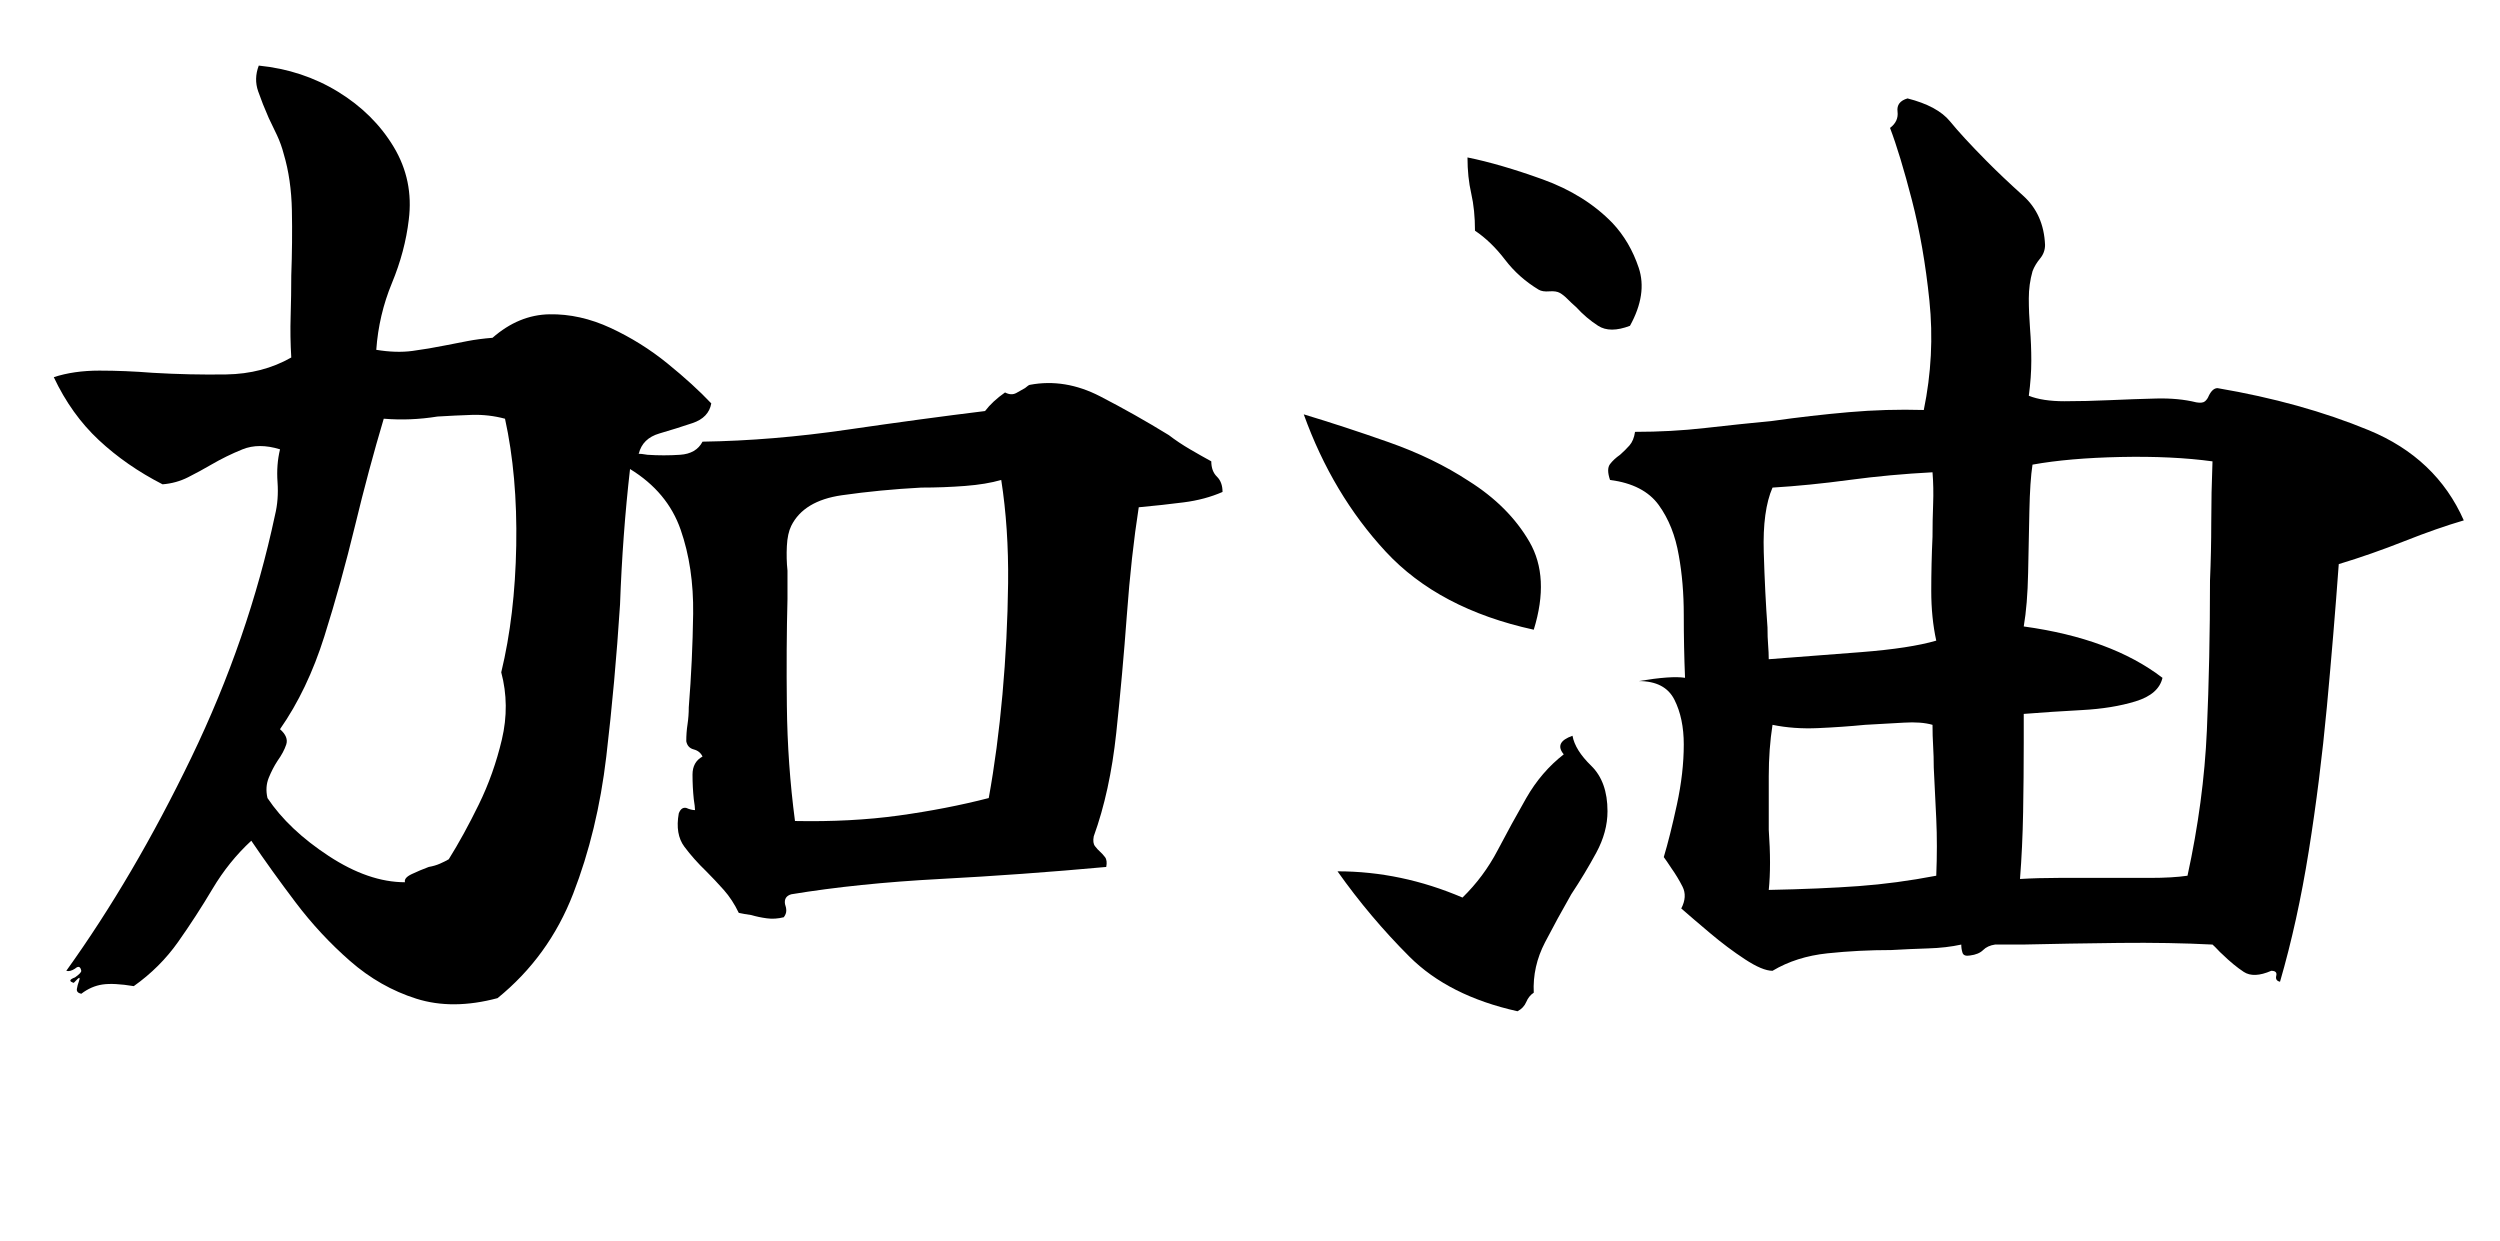 <?xml version="1.0" encoding="UTF-8"?>
<svg id="Layer_1" xmlns="http://www.w3.org/2000/svg" viewBox="0 0 1650 818.96">
  <path d="M806.85,324.7c-7.71,3.37-16.23,5.66-25.58,6.85-9.36,1.21-19.26,2.29-29.7,3.25-3.3,21.17-5.92,44.86-7.84,71.07-1.93,26.22-4.27,52.2-7.01,77.93-2.76,25.74-7.71,48.47-14.85,68.19-.55,2.89-.28,5.05.83,6.49,1.1,1.44,2.19,2.65,3.3,3.61,1.1.97,2.19,2.16,3.3,3.61,1.1,1.44,1.37,3.61.82,6.49-36.85,3.37-73.42,6.02-109.72,7.94-36.3,1.93-69.03,5.3-98.17,10.1-3.3.97-4.68,3.13-4.12,6.49.54,1.44.83,2.89.83,4.33s-.55,2.89-1.65,4.33c-3.85.97-7.57,1.21-11.14.72-3.58-.47-7.01-1.19-10.31-2.16-3.3-.47-6.06-.96-8.25-1.44-2.76-5.77-6.06-10.82-9.9-15.15-3.85-4.33-7.71-8.41-11.55-12.27-5.5-5.29-10.31-10.7-14.44-16.23-4.12-5.52-5.36-12.86-3.71-22.01,1.1-2.89,2.75-4.08,4.95-3.61,2.19.97,4.12,1.44,5.77,1.44,0-1.44-.28-3.84-.82-7.22-.55-5.29-.83-10.7-.83-16.23s2.19-9.49,6.6-11.91c-1.11-2.4-3.03-3.97-5.77-4.69-2.76-.72-4.41-2.53-4.95-5.41,0-3.84.27-7.58.83-11.18.54-3.61.82-7.33.82-11.18,1.65-20.68,2.6-41.24,2.89-61.69.27-20.44-2.47-38.96-8.25-55.56-5.77-16.6-16.91-29.94-33.41-40.05-1.65,14.43-3.03,29.11-4.12,44.01-1.11,14.92-1.93,30.07-2.48,45.46-2.2,34.16-5.23,67.59-9.07,100.29-3.85,32.72-11.14,62.9-21.86,90.55-10.72,27.67-27.37,50.62-49.91,68.91-19.8,5.29-37.68,5.41-53.62.36-15.96-5.05-30.53-13.35-43.73-24.89-13.2-11.54-25.16-24.41-35.89-38.6-10.73-14.18-20.5-27.78-29.29-40.77-9.9,9.14-18.43,19.73-25.58,31.75-7.15,12.03-14.72,23.7-22.69,35-7.98,11.31-17.74,21.04-29.29,29.22-8.8-1.44-15.67-1.8-20.62-1.08s-9.63,2.76-14.03,6.13c-2.2-.48-3.17-1.57-2.89-3.25.27-1.69.68-3.25,1.24-4.69.54-1.44.68-2.29.41-2.53-.28-.25-1.52.83-3.71,3.25-3.3-.97-3.03-2.16.83-3.61,2.75-1.93,4.12-3.37,4.12-4.33-.55-2.89-1.93-3.37-4.12-1.44-2.2,1.44-4.12,1.92-5.77,1.44,29.7-41.37,57.2-88.27,82.5-140.7,25.29-52.42,43.72-105.82,55.27-160.18,1.65-6.73,2.19-13.95,1.65-21.65-.55-7.69,0-14.9,1.65-21.65-9.36-2.89-17.61-2.89-24.75,0-7.15,2.89-14.03,6.26-20.62,10.1-4.95,2.89-10.04,5.66-15.26,8.3-5.23,2.65-10.87,4.22-16.91,4.69-15.96-8.17-29.98-17.92-42.08-29.22-12.1-11.3-22-25.13-29.7-41.49,8.79-2.89,18.83-4.33,30.11-4.33s22.96.48,35.06,1.44c16.5.97,32.72,1.33,48.67,1.08,15.95-.24,30.24-3.97,42.9-11.18-.55-9.13-.7-18.28-.41-27.42.27-9.13.41-18.04.41-26.7.54-14.91.68-29.22.41-42.93-.28-13.71-2.06-26.09-5.36-37.16-1.11-4.33-2.62-8.54-4.54-12.63-1.93-4.08-3.71-7.81-5.36-11.18-2.76-6.25-5.09-12.14-7.01-17.68-1.93-5.52-1.79-11.18.41-16.96,19.25,1.93,36.71,7.7,52.39,17.32,15.67,9.63,27.91,21.77,36.71,36.44,8.79,14.68,12.09,30.67,9.9,47.98-1.65,13.96-5.36,27.9-11.14,41.85-5.77,13.96-9.22,28.62-10.31,44.01,8.79,1.44,16.77,1.69,23.92.72,7.14-.96,14.3-2.17,21.45-3.61,4.95-.96,9.9-1.92,14.85-2.89,4.95-.96,10.44-1.68,16.5-2.16,11.55-10.1,24.05-15.27,37.54-15.51,13.47-.24,26.94,2.77,40.42,9.02,13.47,6.26,25.99,14.07,37.54,23.45s21.17,18.16,28.88,26.34c-1.11,6.26-5.23,10.59-12.38,12.99-7.15,2.41-14.44,4.69-21.86,6.85-7.43,2.17-11.96,6.62-13.61,13.35h-.82c1.65,0,3.84.25,6.6.72,7.14.48,14.3.48,21.45,0,7.14-.47,12.09-3.36,14.85-8.66,30.8-.47,62.7-3.12,95.7-7.94,33-4.8,63.24-8.9,90.75-12.27,3.3-4.33,7.7-8.41,13.2-12.27,2.75,1.44,5.22,1.57,7.43.36,2.19-1.19,4.12-2.28,5.77-3.25,1.65-1.44,2.75-2.16,3.3-2.16,15.39-2.89,30.79-.36,46.2,7.58,15.39,7.94,30.53,16.48,45.38,25.61,4.39,3.37,9.07,6.49,14.02,9.38,4.95,2.89,9.62,5.54,14.03,7.94,0,4.33,1.24,7.7,3.71,10.1,2.47,2.41,3.71,5.77,3.71,10.1ZM333.3,276.36c-7.15-1.92-14.44-2.76-21.86-2.53-7.42.25-14.99.61-22.69,1.08-6.06.97-11.96,1.57-17.74,1.8-5.77.25-11.69.12-17.74-.36-6.6,22.13-12.93,45.71-18.97,70.71-6.06,25.02-12.79,49.31-20.21,72.88-7.42,23.57-17.2,44.01-29.29,61.33,3.84,3.37,5.22,6.74,4.12,10.1-1.11,3.37-3.03,6.98-5.78,10.82-2.2,3.37-4.12,7.1-5.78,11.18-1.65,4.09-1.93,8.55-.82,13.35,9.35,13.96,22.82,26.7,40.42,38.24,17.6,11.54,34.37,17.32,50.33,17.32-.55-1.92.95-3.72,4.54-5.41,3.57-1.68,7.28-3.25,11.14-4.69,2.75-.47,5.22-1.2,7.42-2.17,2.19-.96,4.12-1.92,5.78-2.89,6.6-10.58,13.2-22.6,19.8-36.08,6.6-13.46,11.68-27.78,15.26-42.93,3.57-15.15,3.43-29.94-.41-44.38,6.05-25.01,9.35-52.91,9.9-83.7.54-30.78-1.93-58.68-7.42-83.7ZM660.83,316.76c-6.6,1.93-14.58,3.25-23.93,3.97-9.36.72-18.97,1.08-28.88,1.08-18.15.97-35.62,2.65-52.39,5.05-16.78,2.41-27.92,9.14-33.41,20.2-1.65,3.37-2.62,7.82-2.89,13.35-.28,5.54-.14,10.95.41,16.23v18.76c-.55,21.17-.7,44.62-.41,70.35.27,25.74,2.06,51.12,5.36,76.12,24.75.48,47.57-.72,68.48-3.61,20.9-2.89,40.7-6.73,59.4-11.54,3.84-21.16,6.87-44.01,9.07-68.55,2.19-24.53,3.43-48.94,3.71-73.24.27-24.28-1.24-47.01-4.54-68.19Z"/>
  <path d="M1012.28,415.61c-41.8-9.13-74.39-26.34-97.76-51.59-23.38-25.25-41.39-55.43-54.04-90.55,17.6,5.3,36.3,11.43,56.1,18.4,19.8,6.98,37.4,15.51,52.8,25.61,17.6,11.07,30.94,24.42,40.01,40.05,9.08,15.64,10.03,35,2.89,58.08ZM1060.95,535.39c0,9.14-2.47,18.29-7.42,27.42-4.95,9.14-10.45,18.29-16.5,27.42-6.06,10.59-11.83,21.17-17.33,31.75-5.5,10.59-7.98,21.65-7.42,33.19-2.2,1.44-3.85,3.48-4.95,6.13-1.11,2.64-3.03,4.69-5.78,6.13-30.25-6.74-54.04-18.76-71.36-36.08-17.33-17.32-33.14-36.08-47.44-56.28,28.05,0,55.55,5.77,82.5,17.32,9.35-9.13,17.04-19.48,23.1-31.03,6.04-11.54,12.38-23.09,18.97-34.63,6.6-11.54,14.85-21.16,24.75-28.86-4.41-5.29-2.47-9.38,5.78-12.27,1.1,6.26,5.22,12.88,12.38,19.84,7.14,6.98,10.72,16.96,10.72,29.94ZM1075.8,215.02c-8.8,3.37-15.82,3.37-21.04,0-5.23-3.36-10.04-7.45-14.44-12.27-2.2-1.92-4.12-3.72-5.78-5.41-1.65-1.68-3.3-3-4.95-3.97-1.65-.96-4-1.32-7.01-1.08-3.03.25-5.36-.11-7.01-1.08-8.8-5.29-16.23-11.91-22.28-19.84-6.06-7.94-12.66-14.31-19.8-19.12,0-9.13-.83-17.32-2.47-24.53-1.65-7.22-2.48-15.15-2.48-23.81,14.3,2.89,30.8,7.7,49.5,14.43,18.69,6.74,34.1,16.36,46.2,28.86,7.7,8.19,13.47,18.04,17.33,29.58,3.84,11.54,1.92,24.29-5.78,38.24ZM1626.08,343.46c-11.55,3.37-24.62,7.94-39.19,13.71-14.58,5.77-29.02,10.82-43.31,15.15-2.2,30.3-4.82,61.69-7.84,94.16-3.03,32.47-7.01,64.22-11.96,95.24-4.95,31.03-11.28,59.78-18.97,86.23-2.21-.49-3.03-1.8-2.48-3.97.54-2.17-.55-3.25-3.3-3.25-7.71,3.36-13.75,3.61-18.15.72-4.41-2.89-9.07-6.73-14.02-11.54-1.11-.96-2.2-2.04-3.3-3.25-1.11-1.2-2.21-2.28-3.3-3.25-18.7-.96-39.19-1.32-61.46-1.08-22.28.25-43.6.61-63.94,1.08h-18.15c-3.3.49-5.92,1.69-7.84,3.61-1.93,1.93-4.82,3.13-8.66,3.61-2.76.48-4.41-.11-4.95-1.8-.55-1.68-.82-3.48-.82-5.41-6.6,1.44-13.9,2.29-21.86,2.53-7.98.25-16.09.61-24.34,1.08-14.31,0-28.33.72-42.08,2.16-13.75,1.44-25.86,5.3-36.3,11.54-4.41,0-10.46-2.53-18.15-7.58-7.71-5.05-15.4-10.82-23.1-17.32-7.71-6.49-14.03-11.91-18.98-16.23,2.75-5.29,3.02-10.1.83-14.43-2.2-4.33-4.68-8.41-7.42-12.27-2.2-3.36-3.85-5.77-4.95-7.22,2.75-9.13,5.63-20.68,8.66-34.63,3.02-13.95,4.54-27.17,4.54-39.69,0-11.54-2.06-21.4-6.19-29.58-4.12-8.17-11.96-12.27-23.51-12.27,14.3-2.4,24.47-3.12,30.53-2.16-.55-13.46-.83-27.29-.83-41.49s-1.11-27.29-3.3-39.32c-2.21-12.99-6.6-24.05-13.2-33.19-6.6-9.13-17.33-14.67-32.17-16.59-1.65-4.8-1.65-8.3,0-10.46,1.65-2.16,3.84-4.21,6.6-6.13,2.19-1.92,4.25-3.97,6.19-6.13,1.92-2.17,3.16-5.16,3.71-9.02,15.95,0,31.35-.83,46.2-2.53,14.85-1.68,29.7-3.25,44.55-4.69,17.04-2.4,33.82-4.33,50.33-5.77,16.5-1.44,33-1.92,49.5-1.44,4.95-24.05,6.19-48.1,3.71-72.16-2.47-24.05-6.33-46.18-11.55-66.38-5.23-20.2-10.04-36.08-14.44-47.62,3.84-2.89,5.49-6.49,4.95-10.82-.55-4.33,1.65-7.21,6.6-8.66,13.2,3.37,22.55,8.42,28.05,15.15,5.49,6.74,13.47,15.4,23.93,25.98,7.14,7.22,15.26,14.92,24.34,23.09,9.08,8.18,13.88,19.01,14.44,32.47,0,3.37-1.11,6.38-3.3,9.02-2.2,2.65-3.85,5.41-4.95,8.3-1.65,5.77-2.47,11.79-2.47,18.04s.27,12.99.83,20.2c.54,6.74.82,13.71.82,20.92s-.55,14.92-1.65,23.09c6.05,2.41,13.88,3.61,23.51,3.61s19.66-.24,30.11-.72c10.44-.47,20.62-.83,30.52-1.08,9.9-.24,18.69.61,26.4,2.53,2.75.48,4.67.25,5.78-.72,1.1-.96,1.92-2.17,2.47-3.61,1.65-3.36,3.57-5.05,5.78-5.05,36.84,6.26,70.12,15.51,99.83,27.78,29.7,12.27,50.6,32.11,62.7,59.53ZM1277.93,422.83c-2.21-10.1-3.3-21.04-3.3-32.83s.27-23.69.83-35.72c0-7.21.13-14.43.41-21.65.27-7.22.13-14.18-.41-20.92-18.7.97-37,2.65-54.86,5.05-17.88,2.41-34.79,4.09-50.74,5.05-4.41,10.1-6.33,24.3-5.78,42.57.54,18.29,1.37,34.88,2.47,49.79,0,4.33.13,8.19.41,11.54.27,3.37.41,6.49.41,9.38,19.25-1.44,39.6-3,61.05-4.69,21.45-1.68,37.95-4.21,49.5-7.58ZM1277.93,577.96c.54-13.46.54-25.98,0-37.52-.55-11.54-1.11-22.84-1.65-33.91,0-4.8-.14-9.49-.41-14.07-.28-4.57-.41-9.26-.41-14.07-4.95-1.44-11.28-1.92-18.97-1.44-7.71.49-16.23.97-25.58,1.44-9.9.97-20.21,1.69-30.94,2.16-10.73.49-20.77-.24-30.11-2.16-1.65,10.59-2.48,21.89-2.48,33.91v35.36c.54,7.7.83,14.92.83,21.65s-.28,12.75-.83,18.04c23.1-.47,42.9-1.32,59.4-2.53,16.5-1.2,33.54-3.48,51.15-6.85ZM1460.25,304.5c-17.61-2.4-37.82-3.36-60.64-2.89-22.83.48-42.22,2.16-58.16,5.05-1.11,7.21-1.79,17.44-2.06,30.67-.28,13.24-.55,26.82-.83,40.77-.28,13.96-1.24,25.74-2.89,35.36,38.49,5.3,69.02,16.6,91.57,33.91-1.65,7.21-7.57,12.39-17.74,15.51-10.18,3.13-22,5.05-35.47,5.77-13.48.72-26.27,1.57-38.36,2.53v18.76c0,15.4-.14,30.79-.41,46.18-.28,15.4-.97,30.07-2.06,44.01,7.7-.47,16.22-.72,25.58-.72h60.22c9.9,0,18.15-.47,24.75-1.44,7.14-32.71,11.41-64.69,12.79-95.97,1.37-31.26,2.06-64.22,2.06-98.85.54-12.5.83-25.25.83-38.24s.27-26.45.82-40.41Z"/>
</svg>